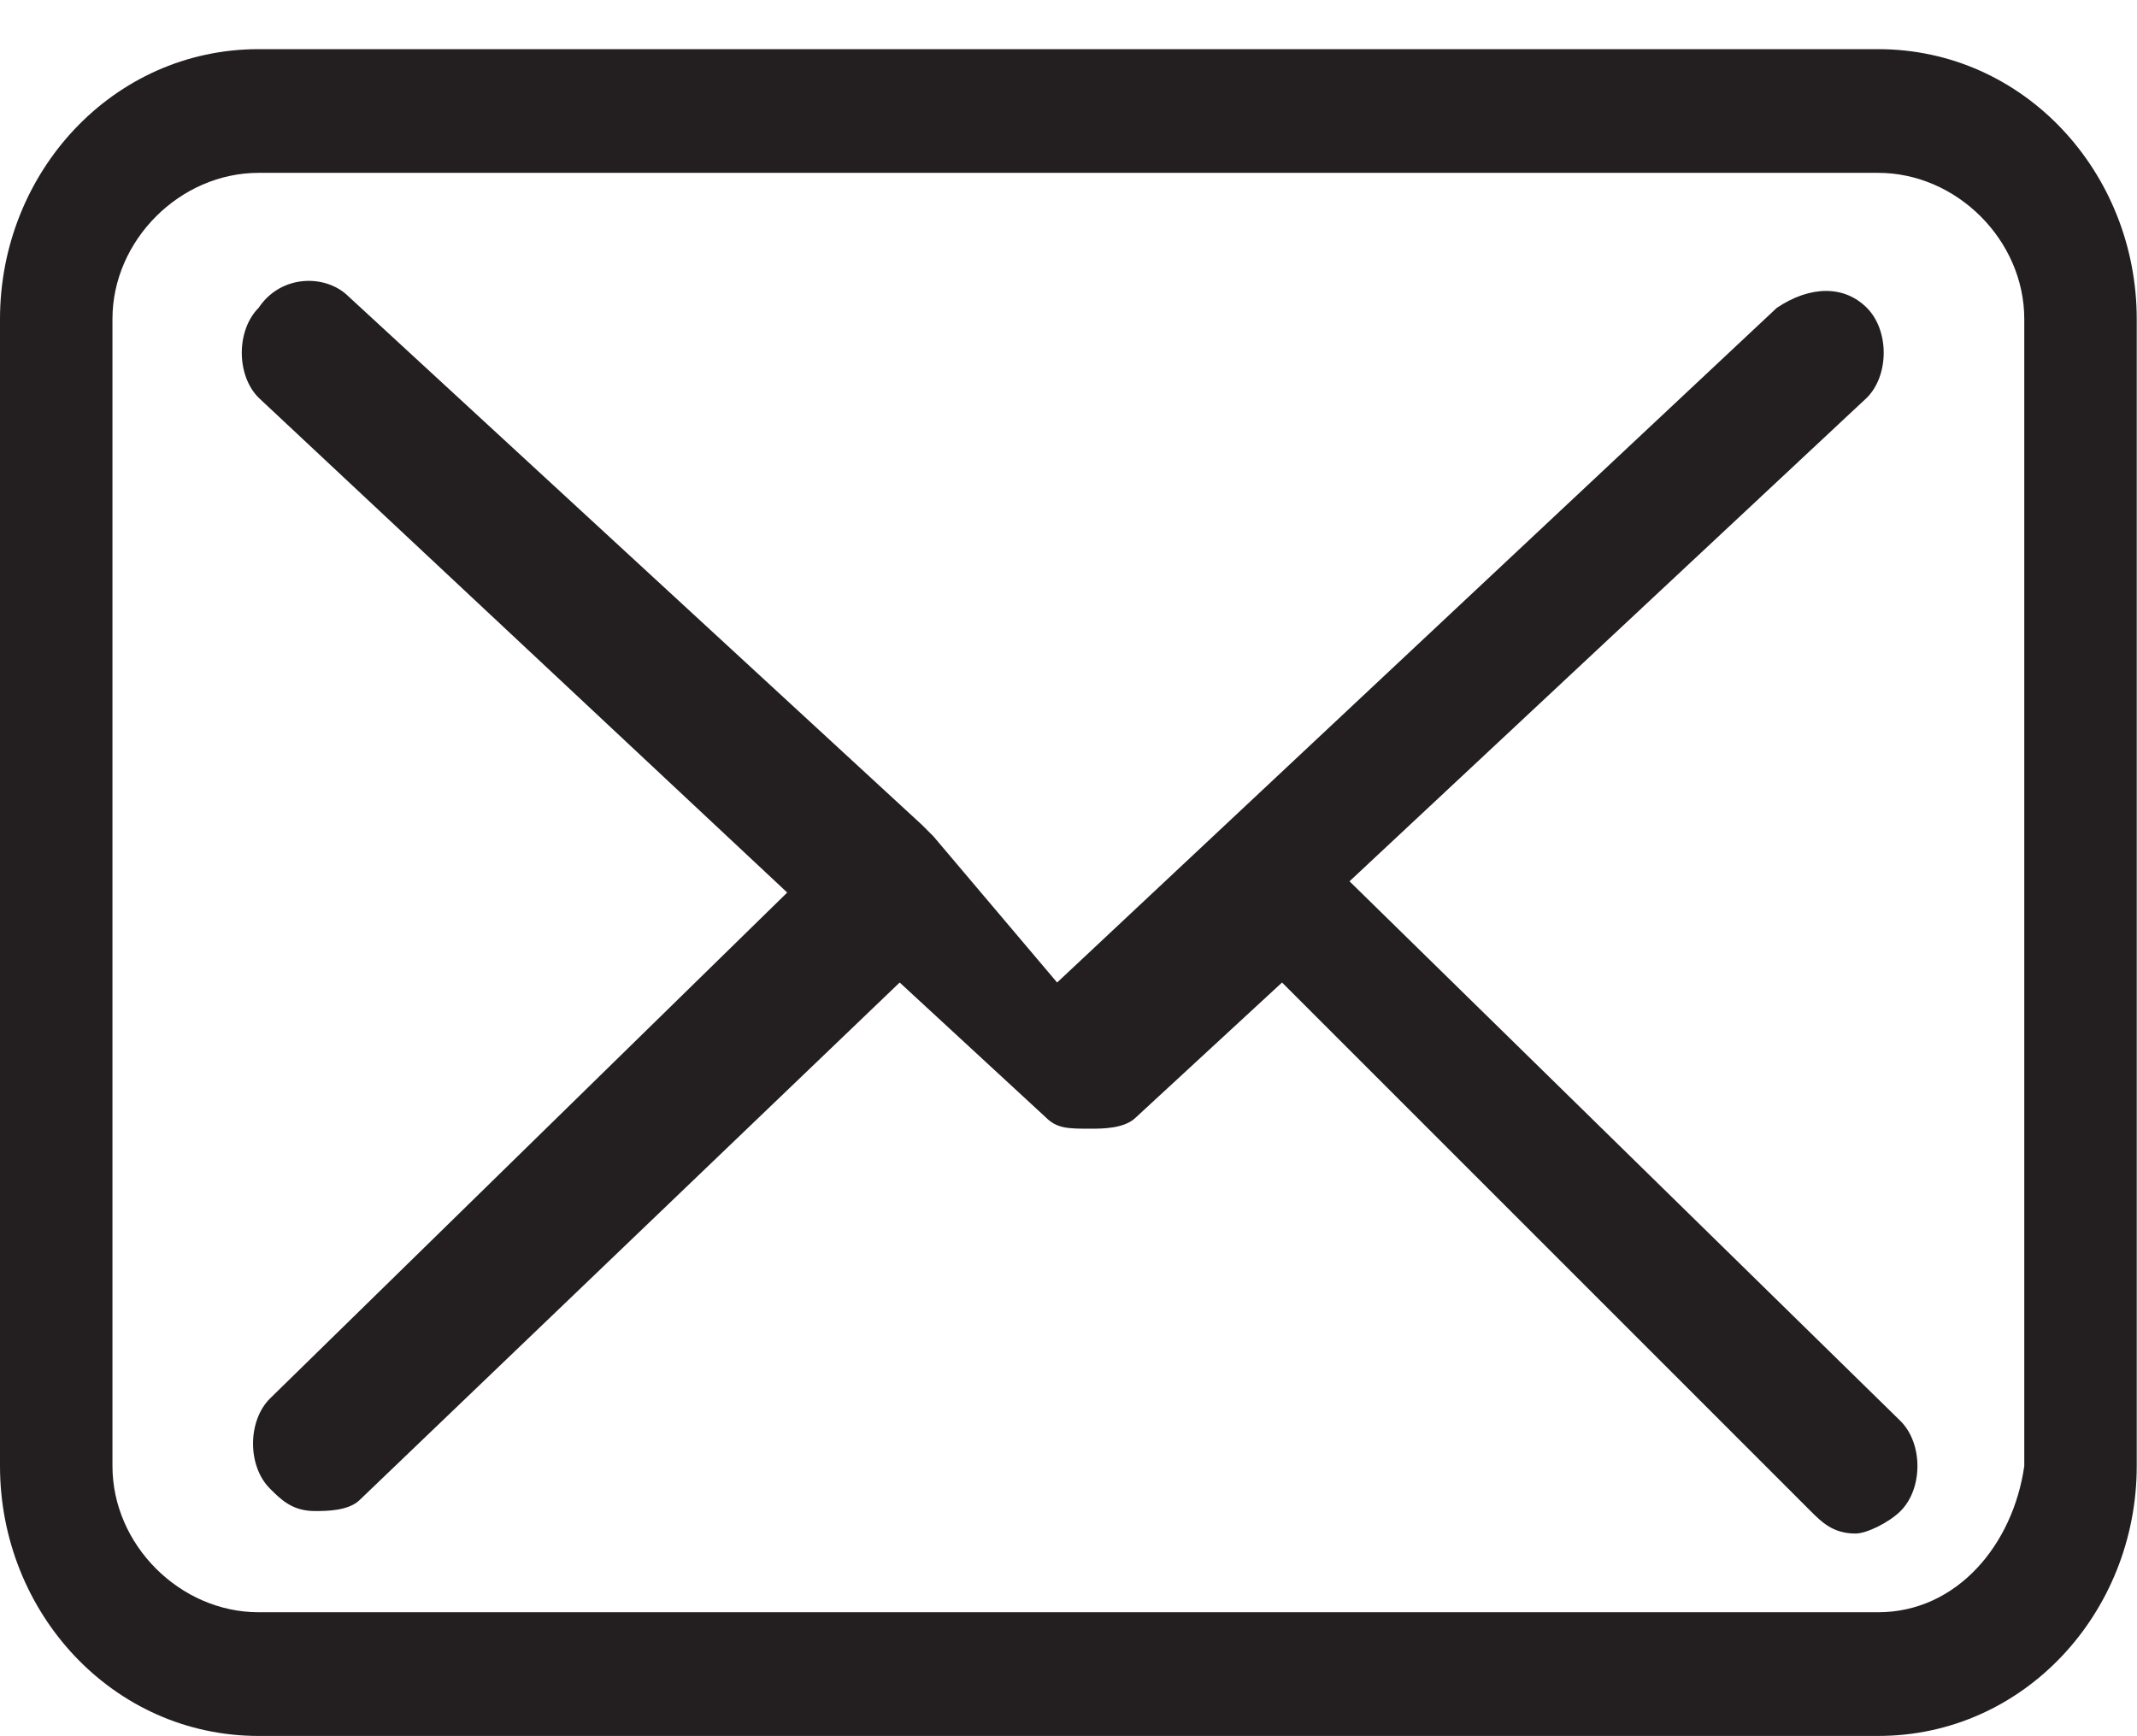 <?xml version="1.0" encoding="UTF-8" standalone="no"?><svg xmlns:rdf="http://www.w3.org/1999/02/22-rdf-syntax-ns#" xmlns="http://www.w3.org/2000/svg" xml:space="preserve" viewBox="0 0 16 13" height="13" width="16" version="1.1" y="0px" x="0px" xmlns:cc="http://creativecommons.org/ns#" xmlns:dc="http://purl.org/dc/elements/1.1/"><style type="text/css">.st0{fill:#231f20;}</style><g transform="matrix(.842 0 0 .842 0 .368)"><path fill="#fff" class="st0" d="m16.7 0h-14.4c-1.3 0-2.3 1.1-2.3 2.4v10.2c0 1.3 1 2.4 2.3 2.4h14.4c1.3 0 2.3-1.1 2.3-2.4v-10.2c0-1.3-1-2.4-2.3-2.4zm0 13.9h-14.4c-0.7 0-1.3-0.6-1.3-1.3v-10.2c0-0.7 0.6-1.3 1.3-1.3h14.4c0.7 0 1.3 0.6 1.3 1.3v10.2c-0.1 0.7-0.6 1.3-1.3 1.3zm-4.7-6.5 4.6-4.3c0.2-0.2 0.2-0.6 0-0.8s-0.5-0.2-0.8 0l-6.4 6-1.1-1.3-0.1-0.1-5.1-4.7c-0.2-0.2-0.6-0.2-0.8 0.1-0.2 0.2-0.2 0.6 0 0.8l4.7 4.4-4.6 4.5c-0.2 0.2-0.2 0.6 0 0.8 0.1 0.1 0.2 0.2 0.4 0.2 0.1 0 0.3 0 0.4-0.1l4.8-4.6 1.3 1.2c0.1 0.1 0.2 0.1 0.4 0.1 0.1 0 0.3 0 0.4-0.1l1.3-1.2 4.7 4.7c0.1 0.1 0.2 0.2 0.4 0.2 0.1 0 0.3-0.1 0.4-0.2 0.2-0.2 0.2-0.6 0-0.8l-4.9-4.8z"/></g></svg>
